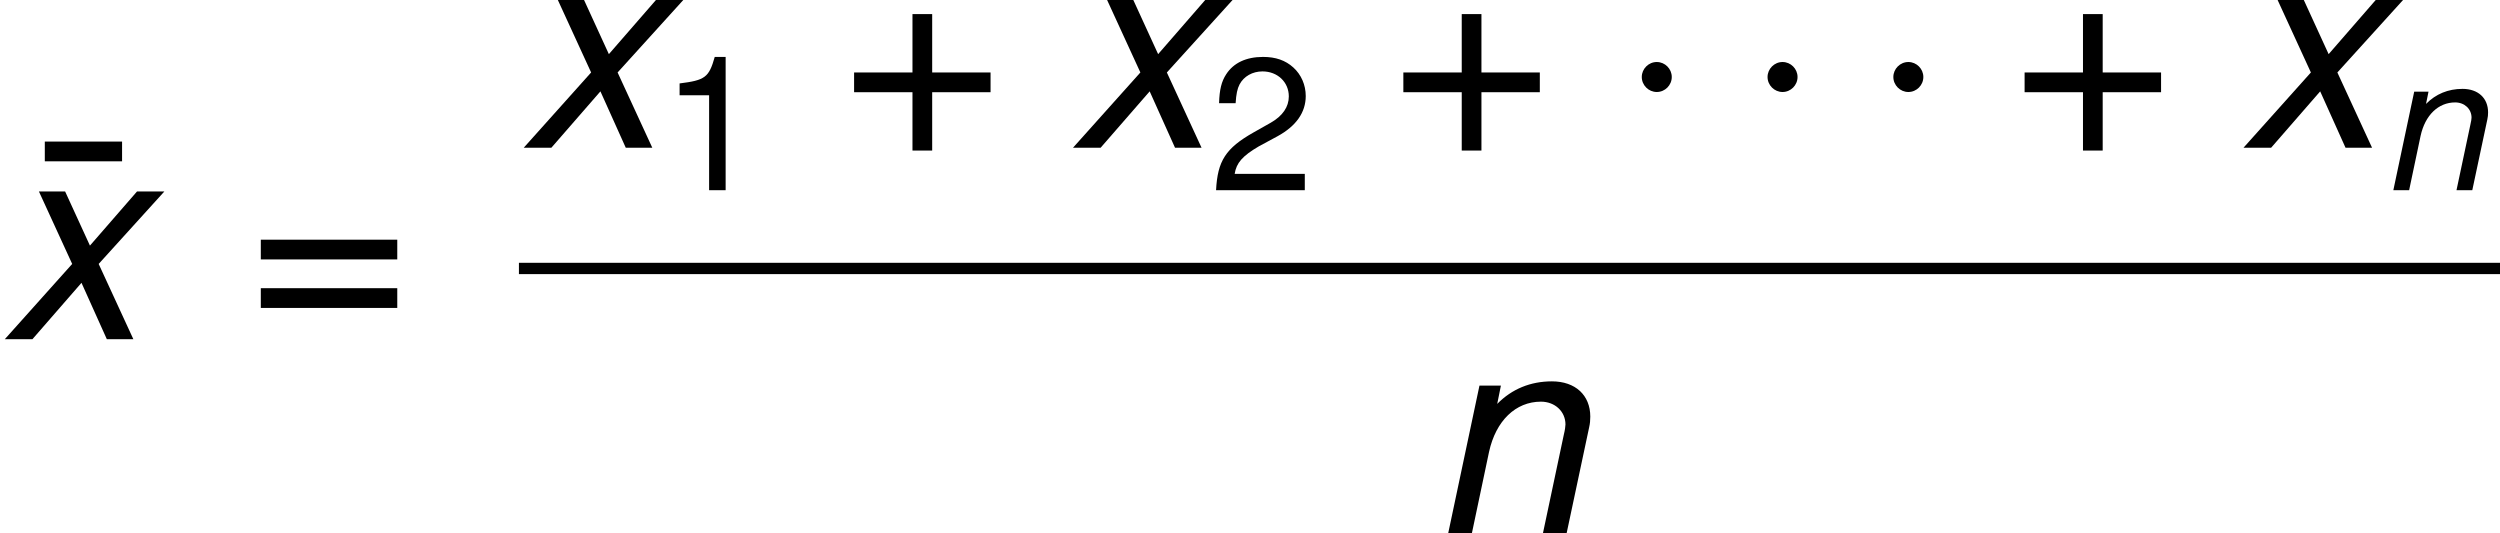 <?xml version='1.0' encoding='UTF-8'?>
<!-- Generated by CodeCogs with dvisvgm 2.9.1 -->
<svg version='1.1' xmlns='http://www.w3.org/2000/svg' xmlns:xlink='http://www.w3.org/1999/xlink' width='119.335pt' height='25.458pt' viewBox='-.239 -.228 119.335 25.458'>
<defs>
<path id='g1-110' d='M1.437-4.161L.556 0H1.223L1.707-2.295C1.898-3.168 2.454-3.708 3.168-3.708C3.565-3.708 3.859-3.43 3.859-3.065C3.859-3.017 3.843-2.898 3.811-2.771L3.224 0H3.891L4.526-2.986C4.55-3.089 4.558-3.184 4.558-3.287C4.558-3.891 4.137-4.28 3.478-4.28C2.874-4.28 2.35-4.065 1.937-3.645L2.041-4.161H1.437Z'/>
<path id='g1-120' d='M2.779-2.12L4.629-4.161H3.859L2.533-2.636L1.834-4.161H1.096L2.033-2.12L.135 0H.913L2.295-1.588L3.009 0H3.756L2.779-2.12Z'/>
<path id='g4-1' d='M2.295-2.989C2.295-3.335 2.008-3.622 1.662-3.622S1.028-3.335 1.028-2.989S1.315-2.355 1.662-2.355S2.295-2.642 2.295-2.989Z'/>
<path id='g6-43' d='M4.24-2.12H2.596V-3.764H2.041V-2.12H.397V-1.564H2.041V.079H2.596V-1.564H4.24V-2.12Z'/>
<path id='g6-49' d='M2.057-4.01V0H2.755V-5.63H2.295C2.049-4.764 1.89-4.645 .81-4.51V-4.01H2.057Z'/>
<path id='g6-50' d='M4.018-.691H1.056C1.128-1.151 1.382-1.445 2.072-1.85L2.866-2.279C3.653-2.708 4.058-3.287 4.058-3.978C4.058-4.447 3.867-4.883 3.533-5.185S2.787-5.63 2.255-5.63C1.54-5.63 1.008-5.376 .699-4.899C.5-4.597 .413-4.248 .397-3.676H1.096C1.12-4.058 1.167-4.288 1.263-4.47C1.445-4.812 1.81-5.018 2.231-5.018C2.866-5.018 3.343-4.566 3.343-3.962C3.343-3.518 3.081-3.136 2.581-2.851L1.85-2.438C.675-1.771 .333-1.239 .27 0H4.018V-.691Z'/>
<path id='g6-61' d='M4.24-2.803H.397V-2.247H4.24V-2.803ZM4.24-1.437H.397V-.881H4.24V-1.437Z'/>
<path id='g6-175' d='M2.398-5.566H.222V-5.01H2.398V-5.566Z'/>
<use id='g3-110' xlink:href='#g1-110' transform='scale(1.5)'/>
<use id='g3-120' xlink:href='#g1-120' transform='scale(1.5)'/>
<use id='g8-43' xlink:href='#g6-43' transform='scale(1.5)'/>
<use id='g8-61' xlink:href='#g6-61' transform='scale(1.5)'/>
<use id='g8-175' xlink:href='#g6-175' transform='scale(1.5)'/>
</defs>
<g id='page1' transform='matrix(1.13 0 0 1.13 -63.986 -60.999)'>
<use x='57.973' y='68.109' xlink:href='#g8-175'/>
<use x='56.413' y='68.109' xlink:href='#g3-120'/>
<use x='66.835' y='68.109' xlink:href='#g8-61'/>
<use x='78.334' y='60.021' xlink:href='#g3-120'/>
<use x='84.311' y='61.814' xlink:href='#g6-49'/>
<use x='91.897' y='60.021' xlink:href='#g8-43'/>
<use x='101.536' y='60.021' xlink:href='#g3-120'/>
<use x='107.513' y='61.814' xlink:href='#g6-50'/>
<use x='115.099' y='60.021' xlink:href='#g8-43'/>
<use x='124.738' y='60.021' xlink:href='#g4-1'/>
<use x='130.051' y='60.021' xlink:href='#g4-1'/>
<use x='135.365' y='60.021' xlink:href='#g4-1'/>
<use x='141.342' y='60.021' xlink:href='#g8-43'/>
<use x='150.981' y='60.021' xlink:href='#g3-120'/>
<use x='156.958' y='61.814' xlink:href='#g1-110'/>
<rect x='78.334' y='64.881' height='.478' width='83.686'/>
<use x='116.754' y='76.309' xlink:href='#g3-110'/>
</g>
</svg>